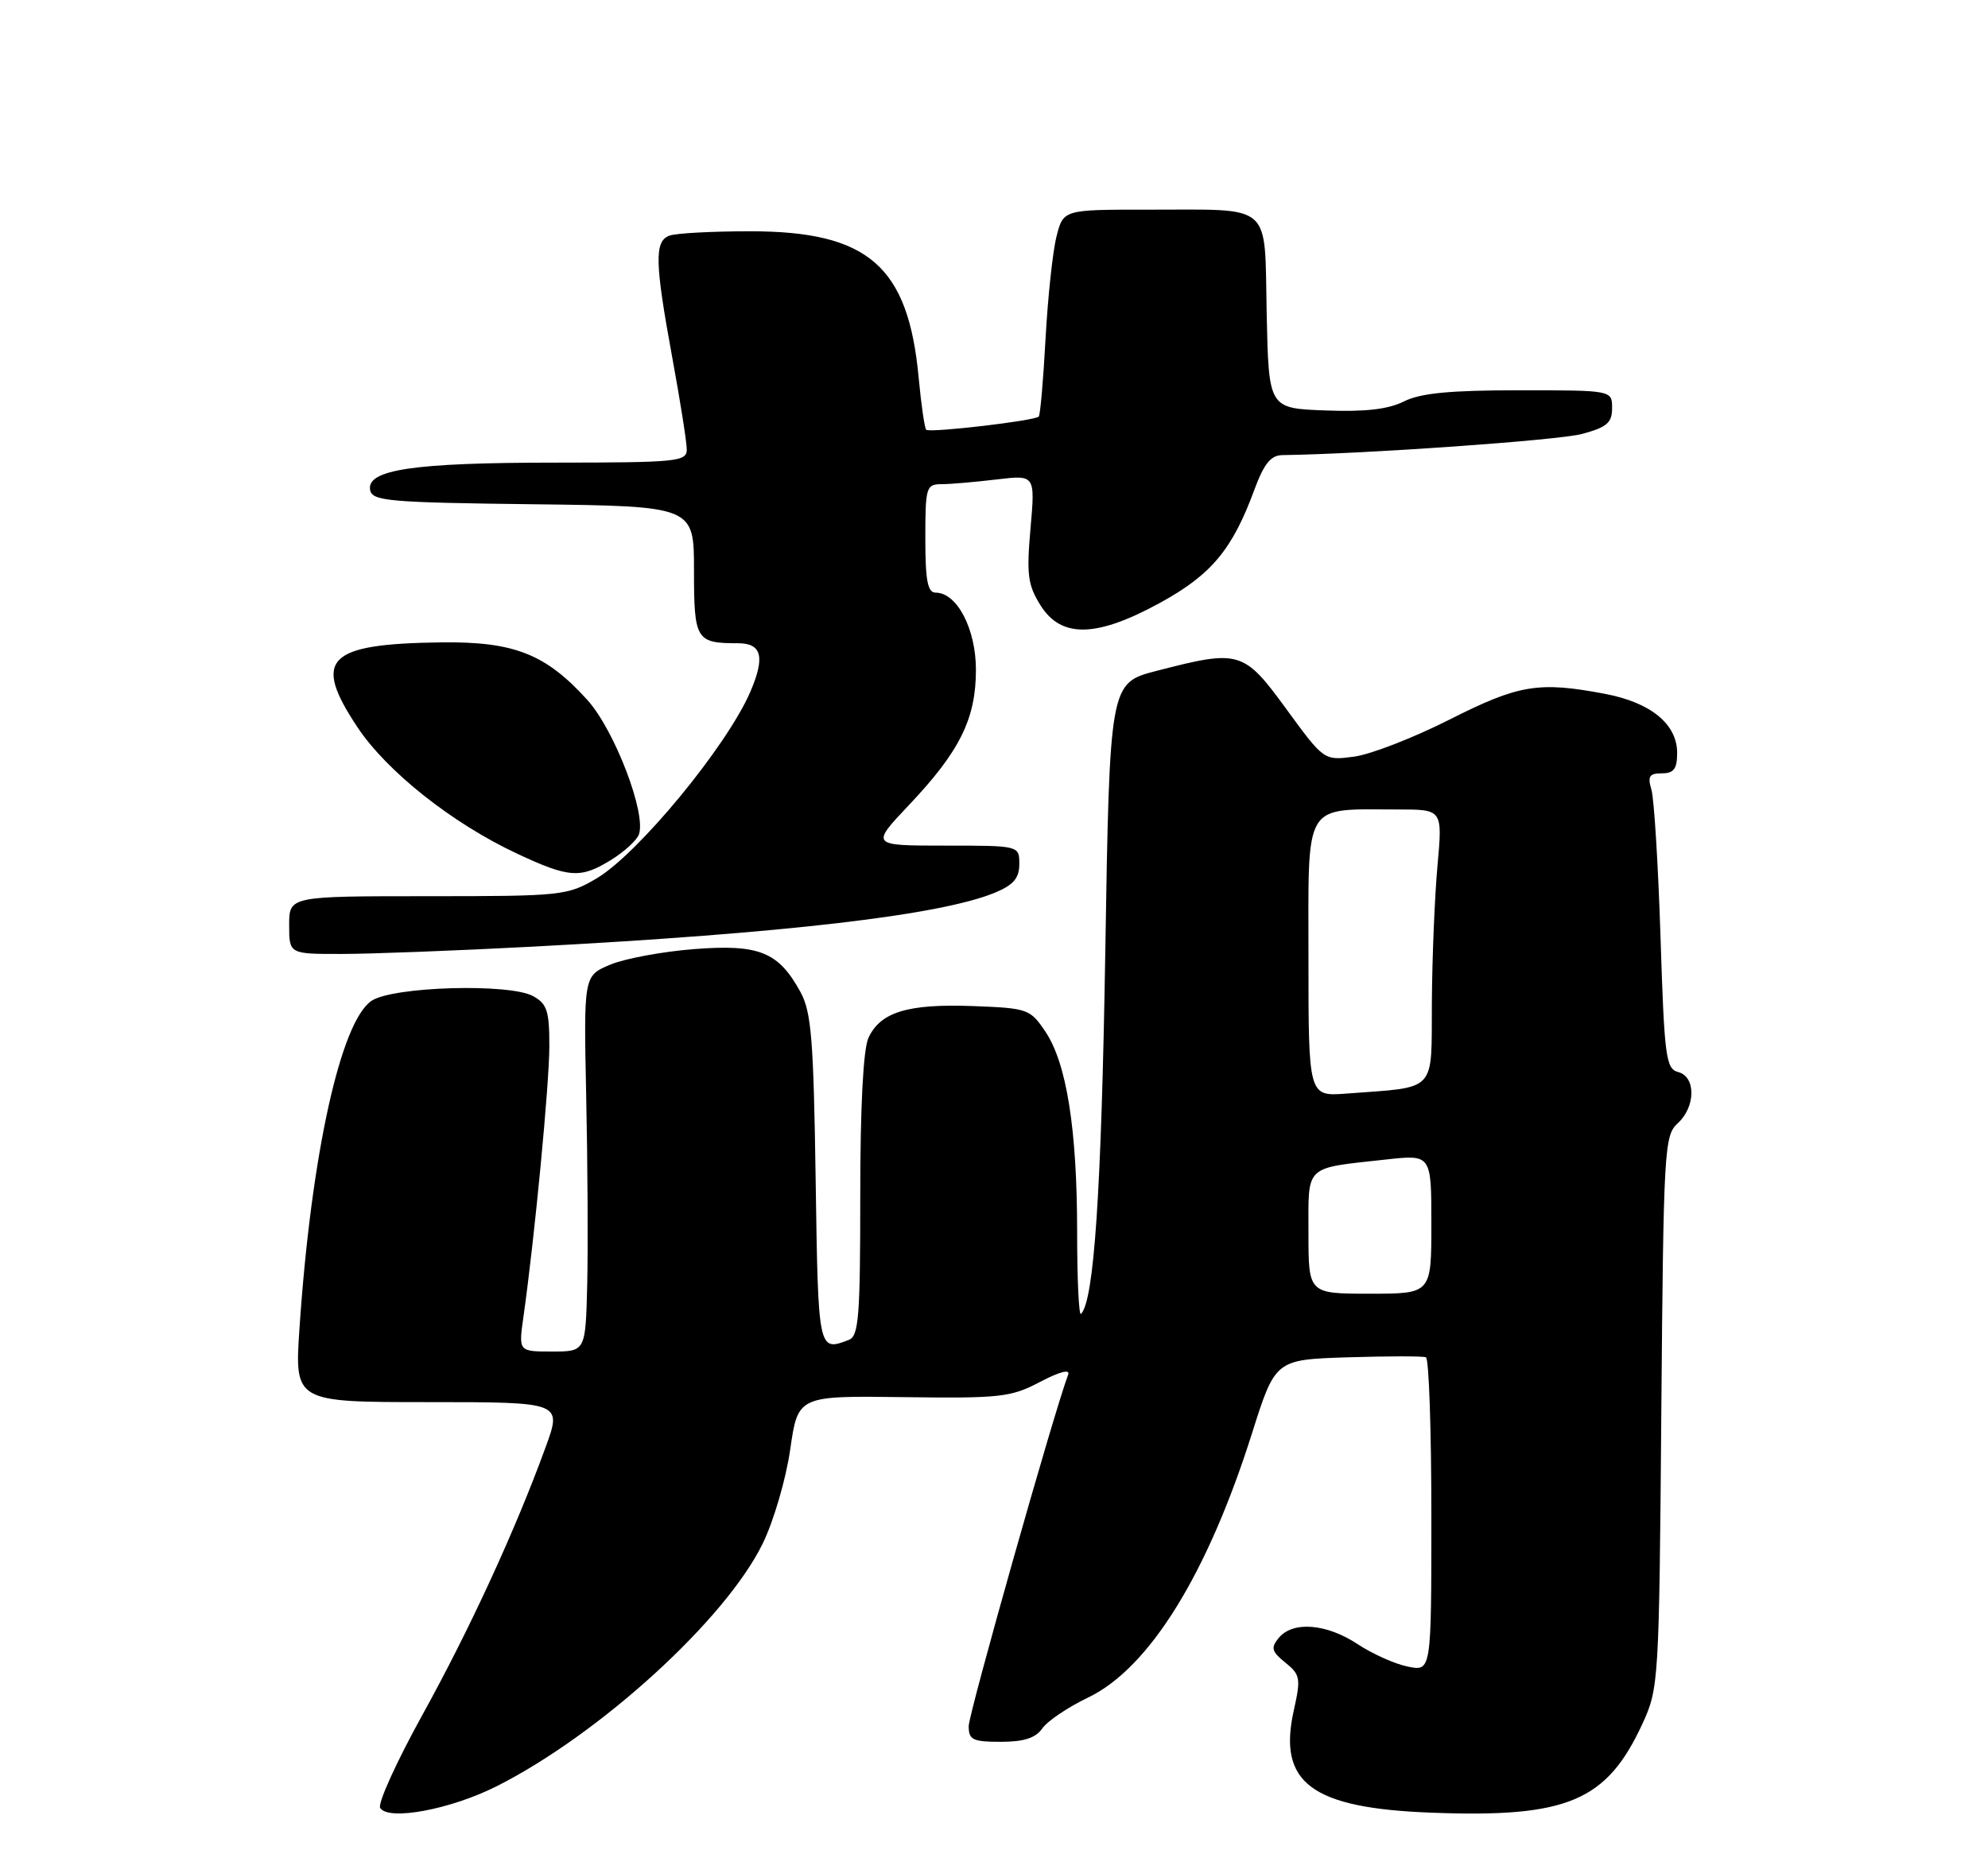 <?xml version="1.0" encoding="UTF-8" standalone="no"?>
<!DOCTYPE svg PUBLIC "-//W3C//DTD SVG 1.1//EN" "http://www.w3.org/Graphics/SVG/1.1/DTD/svg11.dtd" >
<svg xmlns="http://www.w3.org/2000/svg" xmlns:xlink="http://www.w3.org/1999/xlink" version="1.1" viewBox="0 0 275 256">
 <g >
 <path fill="currentColor"
d=" M 68.70 247.15 C 82.97 239.95 100.37 224.08 105.50 213.58 C 107.01 210.50 108.72 204.66 109.31 200.56 C 110.38 193.12 110.38 193.12 124.94 193.31 C 138.40 193.49 139.83 193.33 143.88 191.20 C 146.58 189.78 148.06 189.40 147.76 190.20 C 145.85 195.19 134.00 237.10 134.00 238.83 C 134.00 240.73 134.55 241.00 138.44 241.00 C 141.65 241.00 143.25 240.48 144.19 239.14 C 144.91 238.11 147.75 236.20 150.49 234.89 C 158.95 230.84 167.01 217.86 173.19 198.31 C 176.42 188.12 176.42 188.12 186.46 187.80 C 191.98 187.63 196.84 187.62 197.25 187.80 C 197.66 187.97 198.00 197.82 198.00 209.68 C 198.00 231.25 198.00 231.25 194.77 230.60 C 192.99 230.25 189.85 228.84 187.79 227.48 C 183.49 224.64 178.85 224.27 176.90 226.61 C 175.76 228.00 175.89 228.49 177.80 230.04 C 179.87 231.71 179.96 232.22 178.98 236.61 C 176.71 246.70 181.40 250.19 198.09 250.81 C 216.82 251.52 222.26 249.21 227.20 238.50 C 229.45 233.60 229.51 232.73 229.81 195.35 C 230.11 159.10 230.22 157.11 232.06 155.44 C 234.57 153.17 234.62 148.97 232.14 148.33 C 230.44 147.88 230.23 146.27 229.70 129.67 C 229.38 119.68 228.81 110.49 228.44 109.25 C 227.89 107.41 228.15 107.00 229.88 107.00 C 231.54 107.00 232.00 106.39 232.00 104.17 C 232.00 100.20 228.36 97.21 222.06 96.01 C 212.84 94.26 210.11 94.71 200.52 99.56 C 195.56 102.07 189.62 104.38 187.32 104.69 C 183.15 105.24 183.15 105.24 177.95 98.12 C 172.03 90.01 171.48 89.85 160.00 92.82 C 153.50 94.50 153.50 94.50 152.89 132.00 C 152.35 164.94 151.34 180.00 149.53 181.80 C 149.24 182.09 149.00 177.01 149.00 170.50 C 149.00 156.27 147.55 147.12 144.61 142.74 C 142.49 139.60 142.19 139.49 134.53 139.20 C 125.57 138.87 121.76 140.04 120.13 143.61 C 119.41 145.18 119.00 153.19 119.00 165.44 C 119.00 182.16 118.79 184.87 117.42 185.39 C 113.18 187.02 113.18 187.00 112.83 163.25 C 112.54 143.80 112.24 140.03 110.73 137.26 C 107.69 131.70 105.02 130.62 96.01 131.32 C 91.66 131.66 86.45 132.62 84.42 133.47 C 80.74 135.01 80.74 135.01 81.09 151.75 C 81.29 160.96 81.35 172.66 81.23 177.75 C 81.00 187.00 81.00 187.00 76.36 187.00 C 71.73 187.00 71.73 187.00 72.40 182.25 C 73.95 171.32 75.98 150.10 75.99 144.79 C 76.00 139.89 75.68 138.89 73.75 137.83 C 70.50 136.03 54.43 136.49 51.42 138.46 C 47.13 141.27 43.04 159.82 41.43 183.75 C 40.74 194.00 40.74 194.00 59.25 194.00 C 77.75 194.00 77.75 194.00 75.47 200.25 C 71.29 211.72 65.00 225.38 58.43 237.28 C 54.85 243.76 52.22 249.55 52.59 250.15 C 53.72 251.97 62.34 250.36 68.70 247.15 Z  M 73.50 130.99 C 108.65 129.13 130.19 126.62 137.68 123.49 C 140.21 122.43 141.00 121.49 141.00 119.55 C 141.00 117.00 141.00 117.00 130.71 117.00 C 120.43 117.00 120.43 117.00 125.77 111.35 C 132.78 103.94 135.00 99.44 135.00 92.67 C 135.00 87.01 132.38 82.00 129.43 82.00 C 128.32 82.00 128.00 80.33 128.00 74.50 C 128.00 67.39 128.12 67.00 130.25 66.99 C 131.49 66.99 134.91 66.69 137.85 66.34 C 143.20 65.70 143.20 65.70 142.55 73.10 C 141.99 79.51 142.17 80.93 143.93 83.75 C 146.81 88.34 151.69 88.23 160.54 83.37 C 167.59 79.49 170.48 76.02 173.52 67.75 C 174.85 64.16 175.79 62.99 177.39 62.97 C 188.84 62.81 215.58 60.92 218.85 60.04 C 222.29 59.11 223.00 58.50 223.00 56.46 C 223.00 54.00 223.00 54.00 210.15 54.00 C 200.58 54.00 196.52 54.39 194.21 55.54 C 192.02 56.64 188.84 57.00 183.31 56.79 C 175.50 56.50 175.50 56.50 175.22 43.36 C 174.89 27.82 176.29 29.03 158.79 29.01 C 147.08 29.00 147.08 29.00 146.14 32.75 C 145.62 34.81 144.94 41.17 144.63 46.88 C 144.32 52.59 143.90 57.43 143.69 57.64 C 143.11 58.23 128.59 59.92 128.12 59.46 C 127.90 59.23 127.43 56.00 127.08 52.27 C 125.64 36.80 120.11 32.00 103.77 32.00 C 98.48 32.00 93.45 32.27 92.58 32.61 C 90.51 33.40 90.58 36.32 93.00 49.50 C 94.10 55.49 95.00 61.20 95.00 62.19 C 95.00 63.87 93.68 64.00 76.75 64.01 C 57.19 64.01 50.66 64.98 51.20 67.81 C 51.49 69.33 53.83 69.53 73.76 69.77 C 96.00 70.04 96.00 70.04 96.00 78.91 C 96.00 88.56 96.27 89.00 102.08 89.00 C 105.38 89.00 105.86 90.89 103.80 95.70 C 100.60 103.18 88.23 118.20 82.49 121.56 C 78.47 123.92 77.68 124.00 59.16 124.00 C 40.00 124.00 40.00 124.00 40.00 128.00 C 40.00 132.00 40.00 132.00 47.25 131.99 C 51.24 131.99 63.05 131.54 73.50 130.99 Z  M 84.53 118.98 C 86.33 117.87 88.06 116.29 88.37 115.48 C 89.46 112.65 85.02 101.03 81.26 96.86 C 75.50 90.49 71.13 88.76 61.07 88.88 C 45.21 89.08 43.16 91.15 49.44 100.61 C 53.51 106.74 62.54 113.90 71.50 118.10 C 78.74 121.49 80.30 121.59 84.53 118.98 Z  M 181.00 170.61 C 181.00 161.05 180.32 161.69 191.75 160.43 C 198.00 159.74 198.00 159.74 198.00 169.37 C 198.00 179.00 198.00 179.00 189.50 179.00 C 181.00 179.00 181.00 179.00 181.00 170.61 Z  M 181.00 132.48 C 181.00 110.62 180.16 112.00 193.40 112.00 C 199.55 112.00 199.55 112.00 198.85 119.75 C 198.46 124.01 198.11 132.54 198.07 138.70 C 197.99 151.34 198.92 150.35 186.25 151.31 C 181.00 151.71 181.00 151.71 181.00 132.48 Z "/>
</g>
</svg>